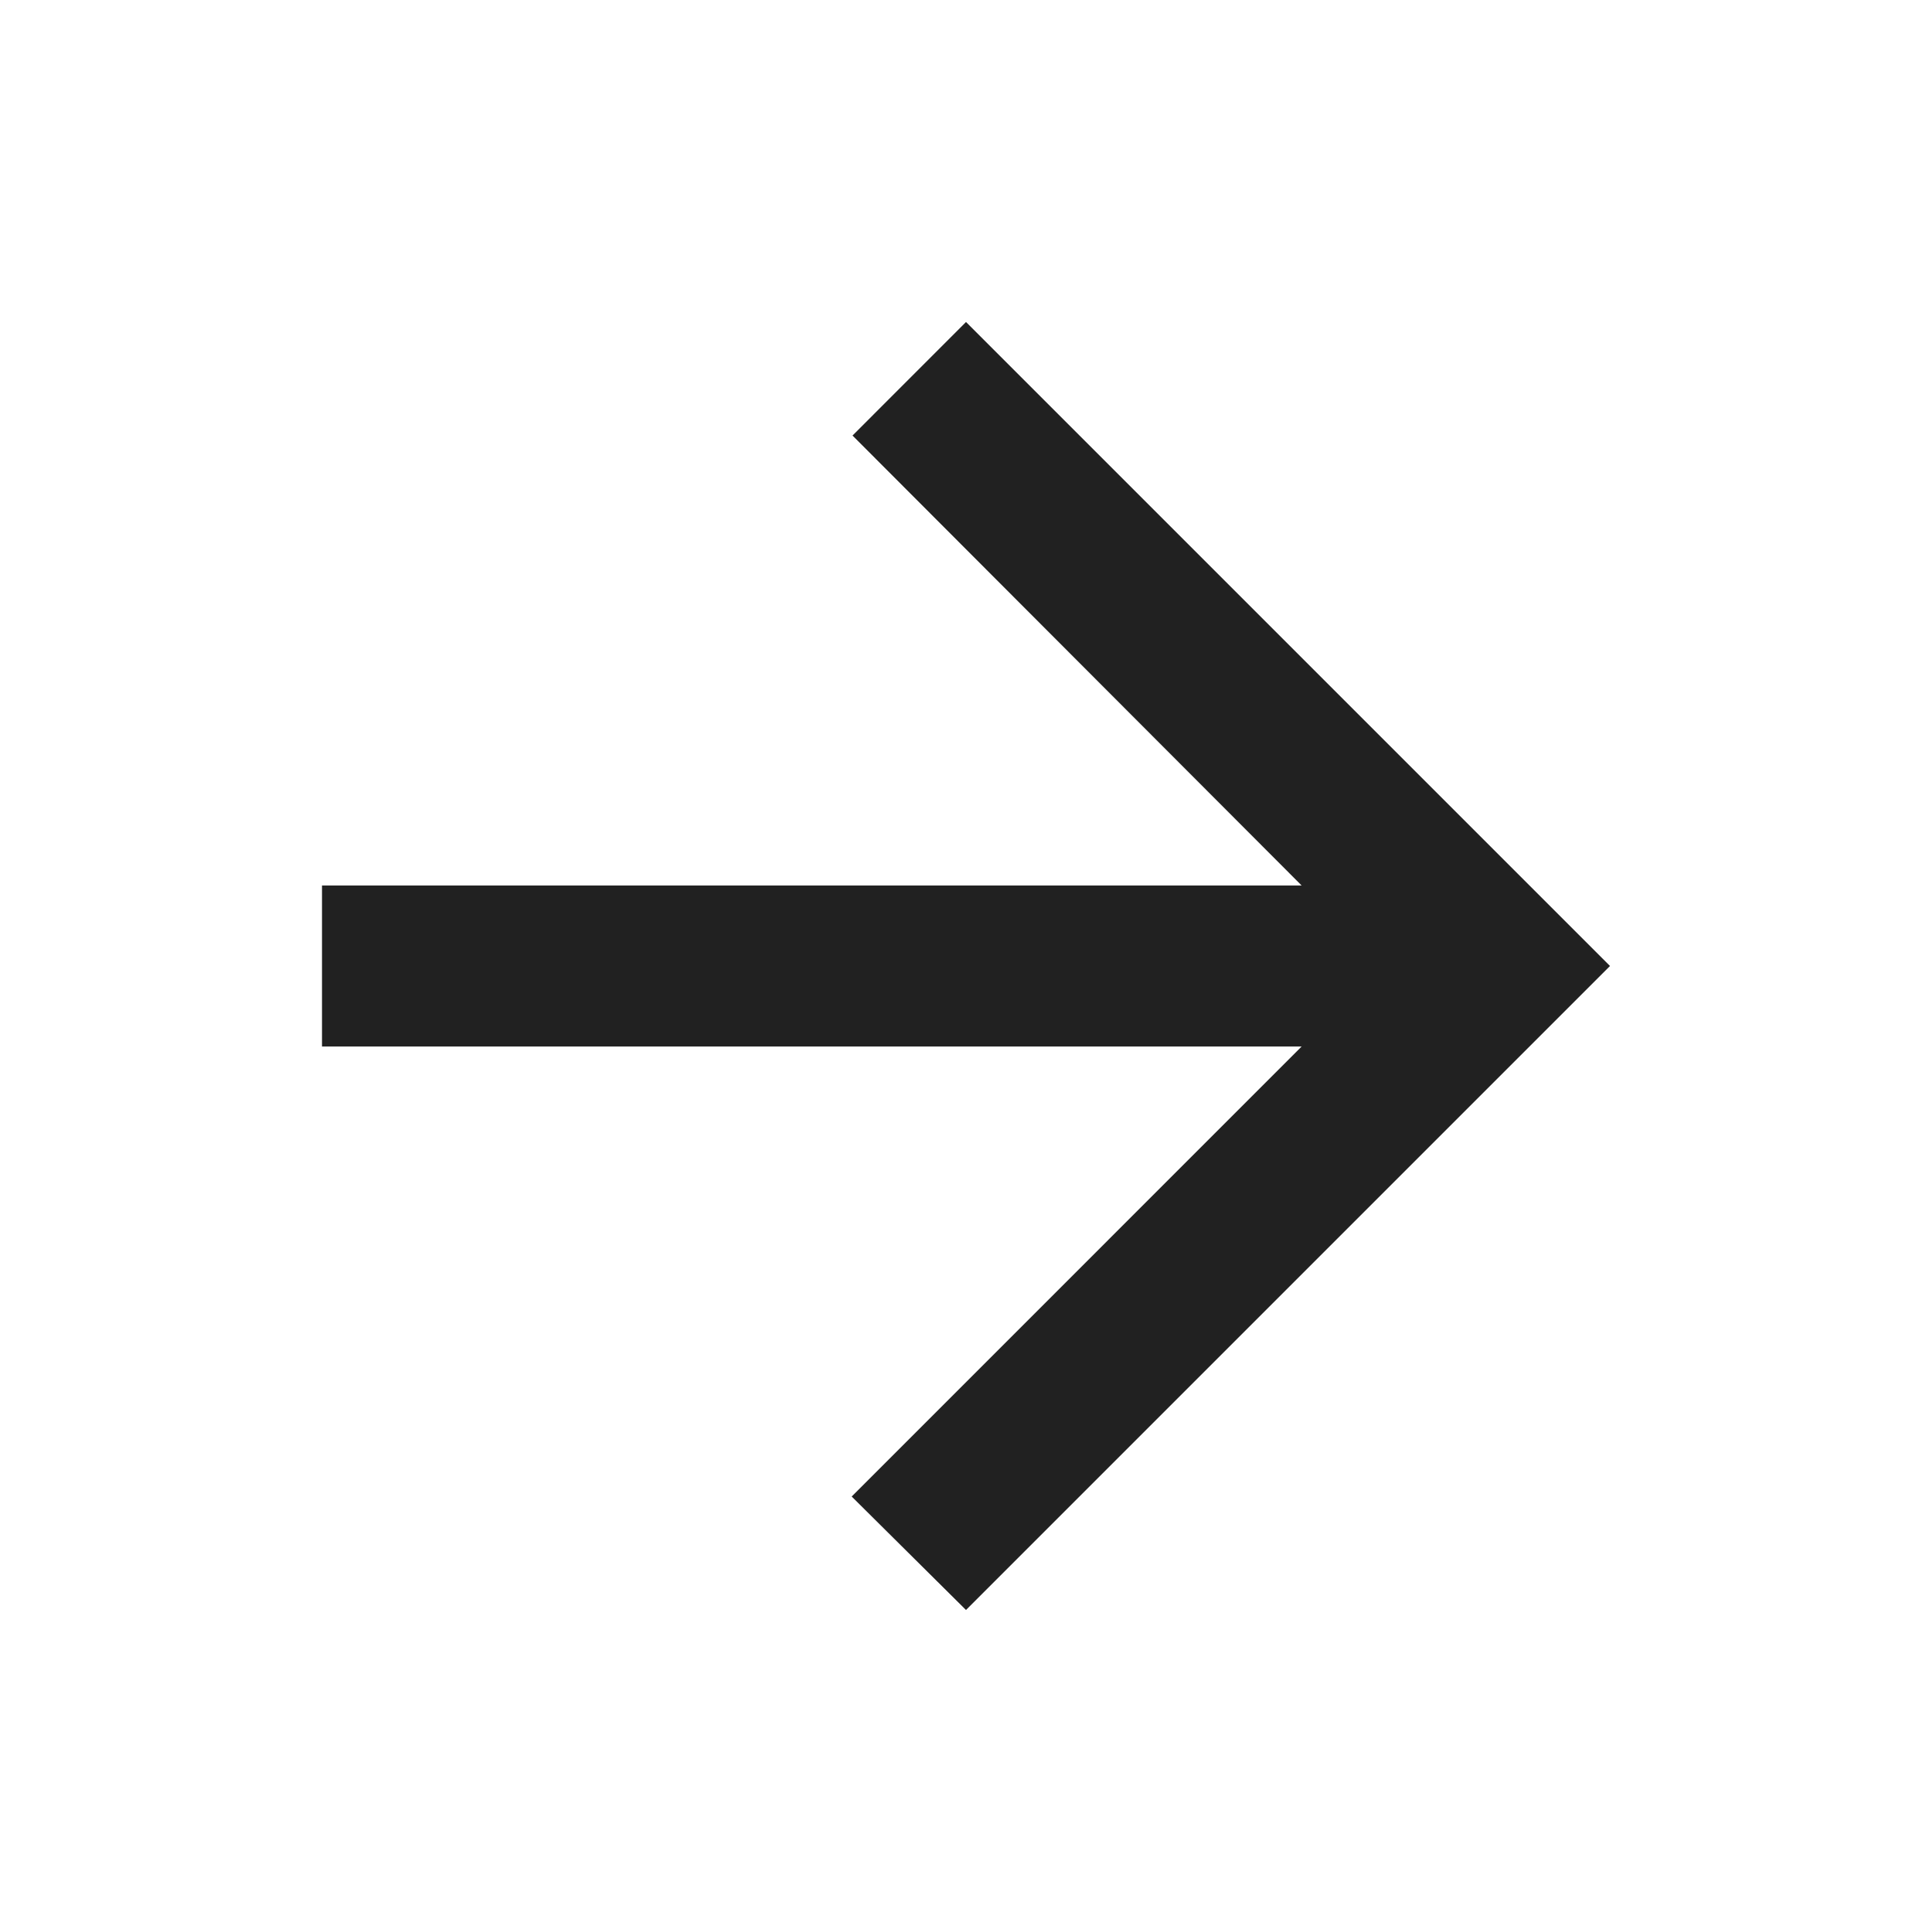 <svg width="30" height="30" viewBox="0 0 30 30" fill="none" xmlns="http://www.w3.org/2000/svg">
<path d="M5 16.25L20.212 16.25L13.225 23.238L15 25L25 15L15 5L13.238 6.763L20.212 13.75L5 13.75L5 16.25Z" fill="#212121"/>
</svg>

